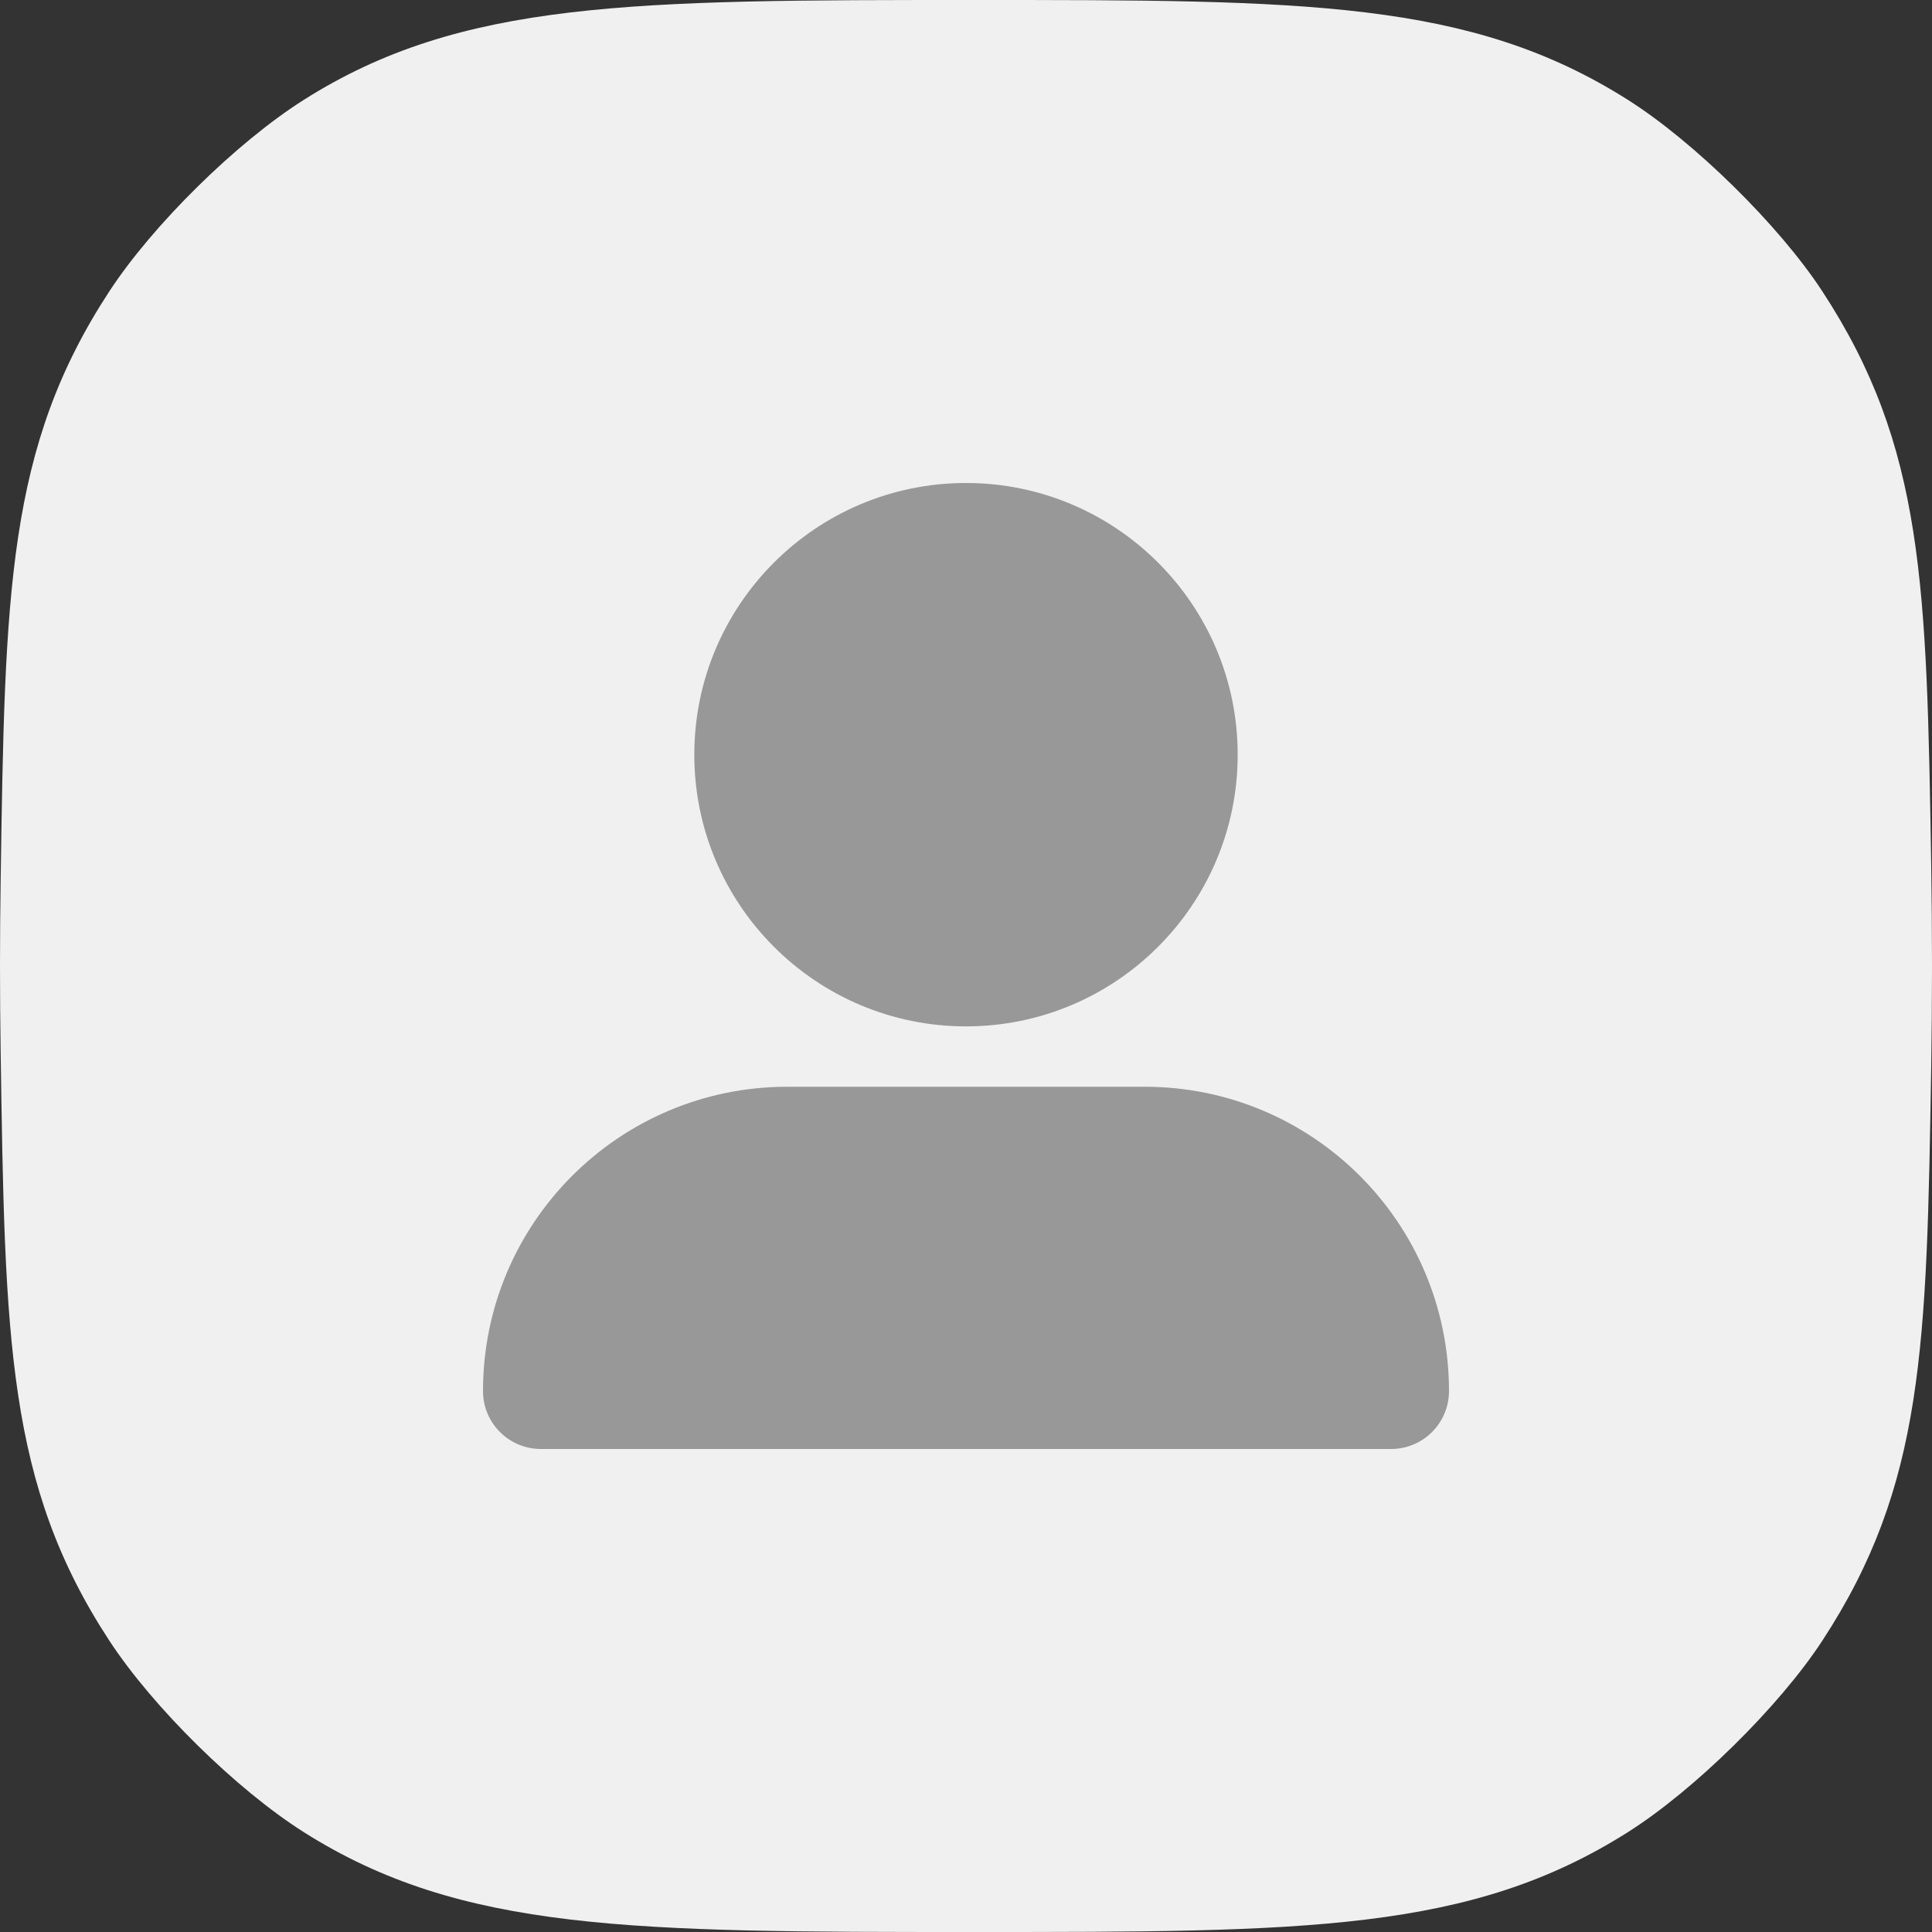<svg width="24" height="24" viewBox="0 0 24 24" fill="none" xmlns="http://www.w3.org/2000/svg">
<rect x="0" y="0" width="24" height="24" fill="#333333" stroke="none"/>
<path d="M12.11 24C7.858 24 5.732 24 3.773 22.759C2.937 22.23 1.898 21.207 1.357 20.379C0.087 18.438 0.061 16.642 0.008 13.052C0.003 12.707 1.38847e-07 12.357 1.43099e-07 12C1.4735e-07 11.643 0.003 11.293 0.008 10.948C0.061 7.358 0.087 5.562 1.357 3.621C1.898 2.793 2.937 1.77 3.773 1.241C5.732 6.83587e-08 7.858 9.37078e-08 12.11 1.44406e-07C16.211 1.93313e-07 18.262 2.17767e-07 20.22 1.239C21.044 1.76 22.101 2.799 22.635 3.615C23.905 5.553 23.933 7.278 23.99 10.727C23.996 11.141 24 11.565 24 12C24 12.435 23.996 12.859 23.99 13.273C23.933 16.723 23.905 18.447 22.635 20.385C22.101 21.201 21.044 22.241 20.22 22.761C18.262 24 16.211 24 12.11 24Z" fill="#F0F0F0"/>
<path d="M12 12.75C13.863 12.75 15.375 11.238 15.375 9.375C15.375 7.512 13.863 6 12 6C10.137 6 8.625 7.512 8.625 9.375C8.625 11.238 10.137 12.75 12 12.75ZM9.78 13.5C7.692 13.5 6 15.192 6 17.28C6 17.679 6.323 18 6.72 18H17.28C17.679 18 18 17.677 18 17.28C18 15.192 16.308 13.5 14.22 13.5H9.78Z" fill="#989898"/>
</svg>
